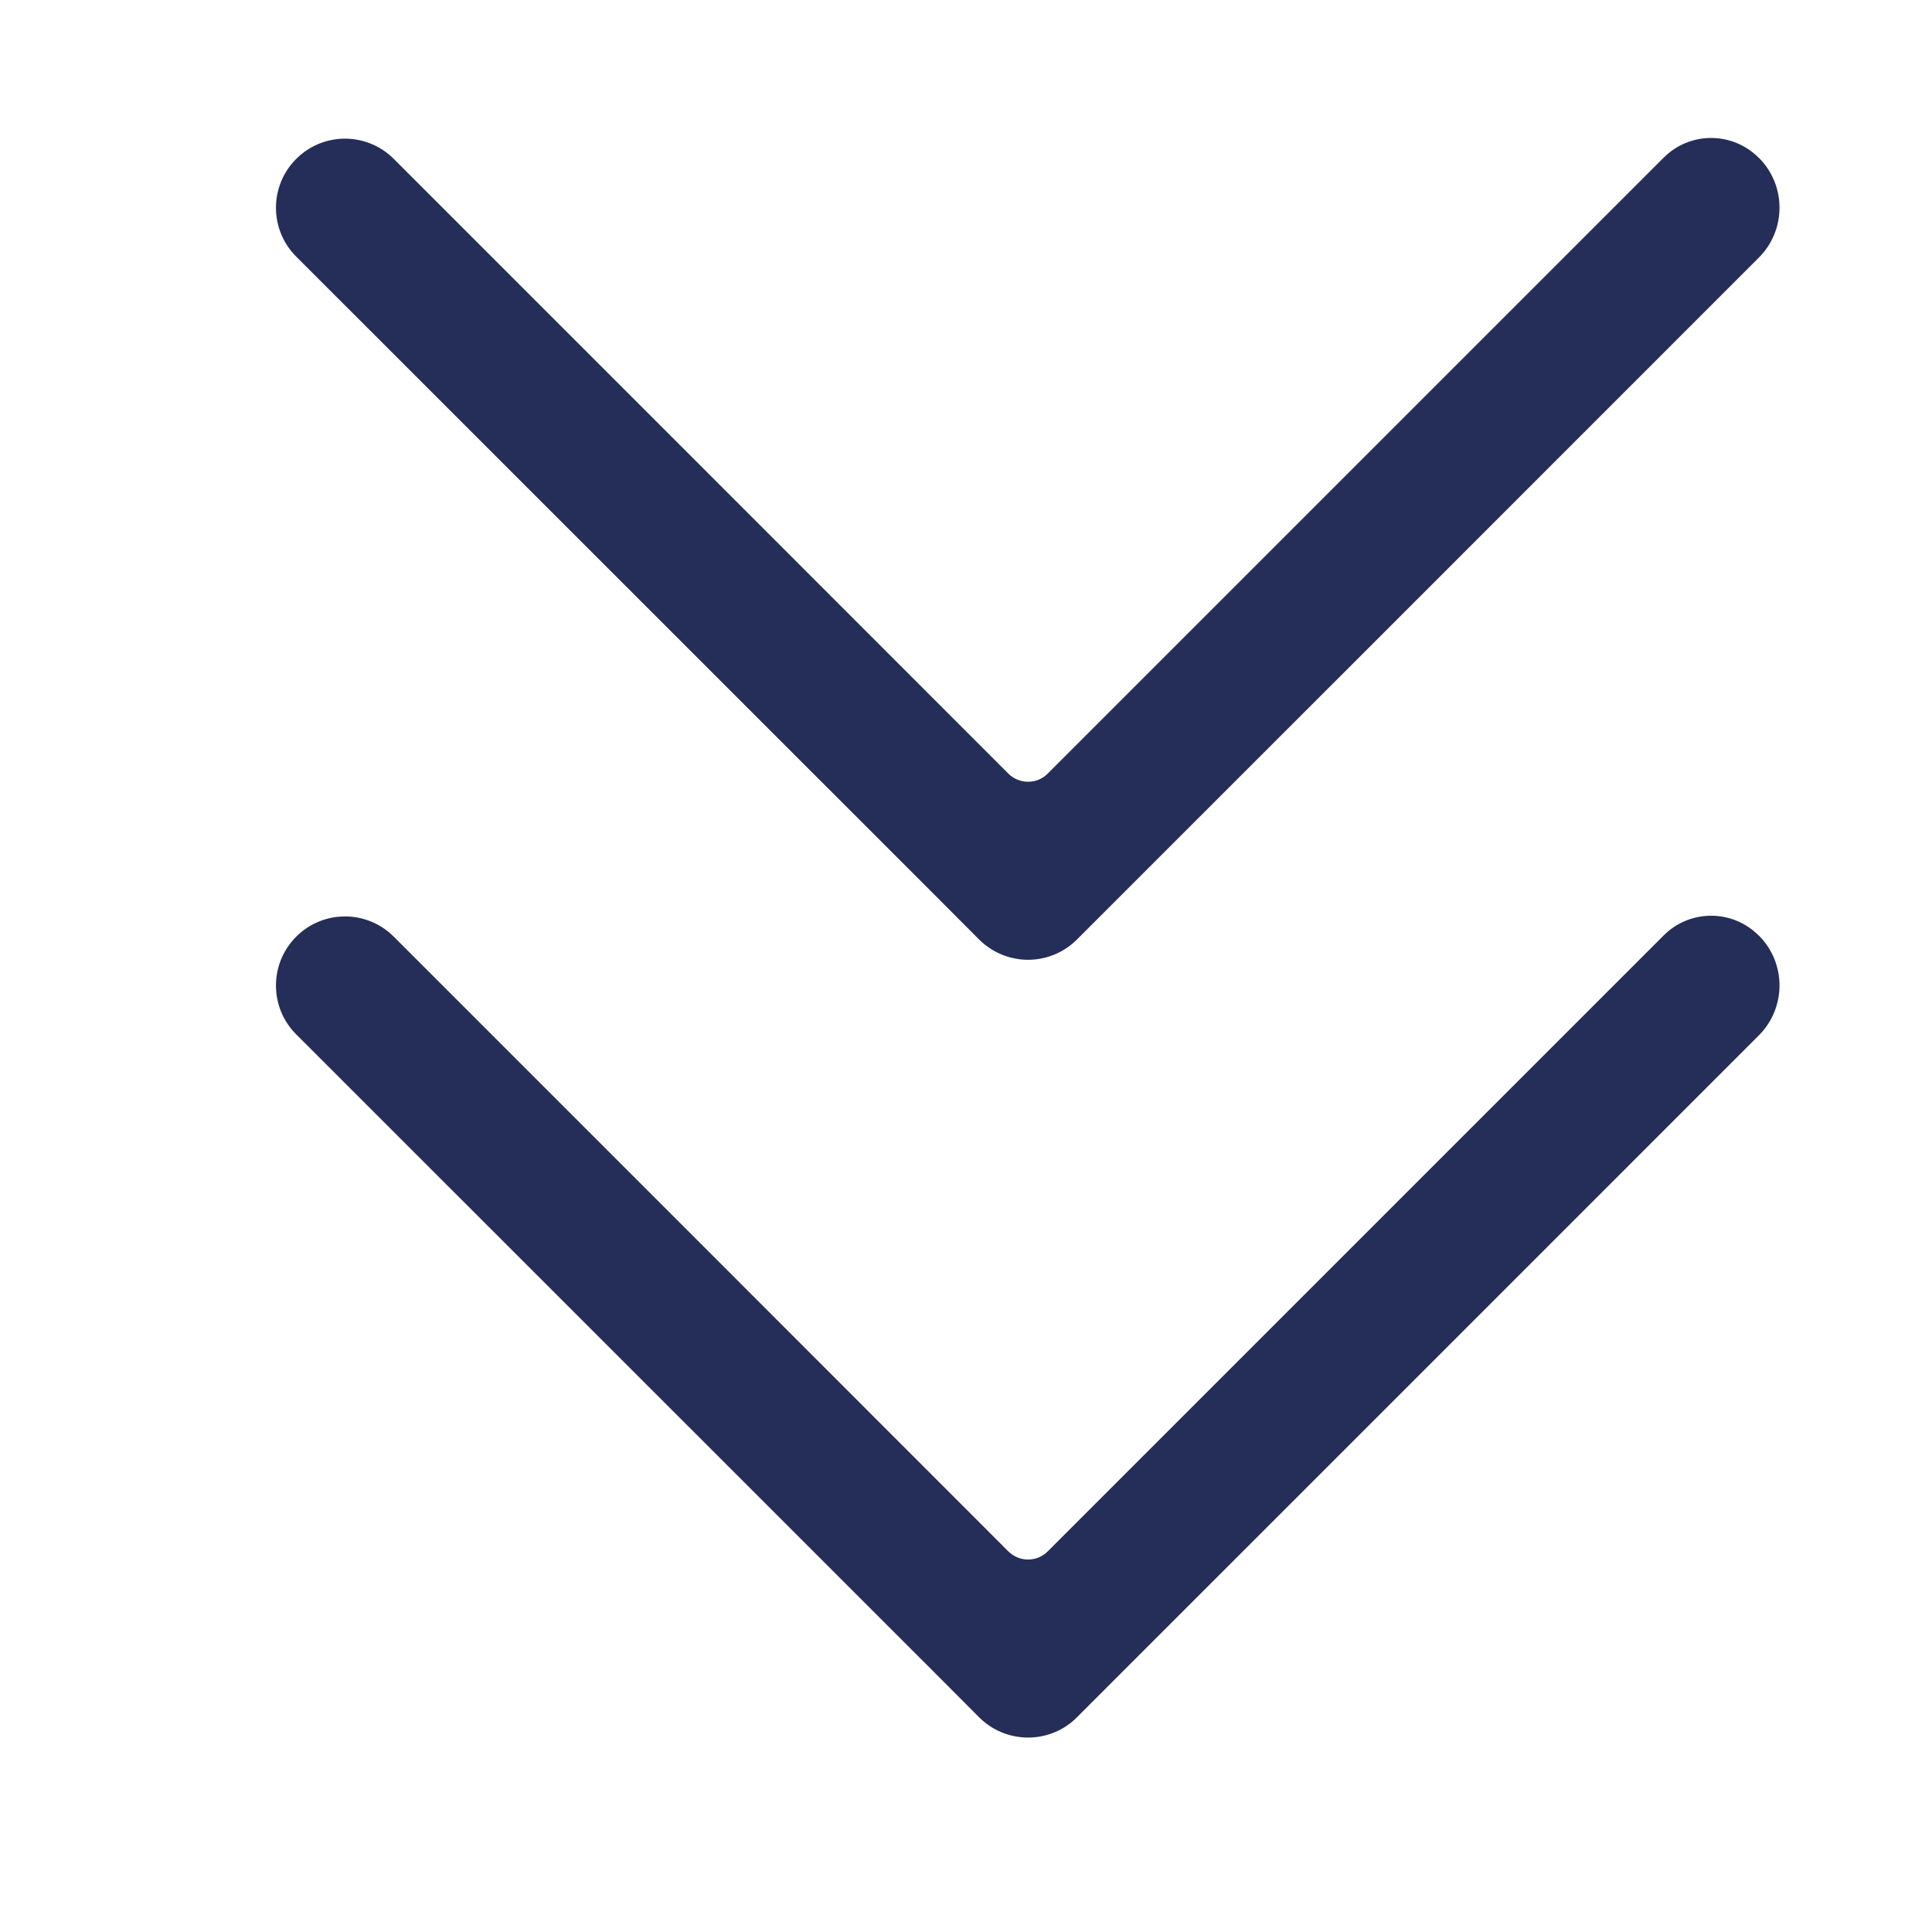 <svg width="14" height="14" viewBox="0 0 14 14" fill="none" xmlns="http://www.w3.org/2000/svg">
<path fill-rule="evenodd" clip-rule="evenodd" d="M8.157 12.091C8.157 12.091 7.98 12.268 7.803 12.445C7.71 12.539 7.582 12.591 7.45 12.591C7.317 12.591 7.19 12.539 7.096 12.445C6.919 12.268 6.743 12.091 6.743 12.091C6.743 12.091 3.279 8.627 2.146 7.495C1.951 7.3 1.951 6.983 2.146 6.788C2.147 6.788 2.147 6.787 2.147 6.787C2.342 6.592 2.658 6.592 2.853 6.787C3.848 7.782 6.647 10.581 7.308 11.243C7.346 11.28 7.397 11.301 7.45 11.301C7.503 11.301 7.554 11.28 7.591 11.243C8.255 10.579 11.068 7.766 12.055 6.779C12.245 6.588 12.554 6.588 12.744 6.779C12.744 6.779 12.744 6.779 12.745 6.779C12.945 6.979 12.945 7.303 12.745 7.503C11.604 8.645 8.157 12.091 8.157 12.091ZM8.157 6.455C8.157 6.455 7.98 6.632 7.803 6.809C7.71 6.902 7.582 6.955 7.45 6.955C7.317 6.955 7.19 6.902 7.096 6.809C6.919 6.632 6.743 6.455 6.743 6.455C6.743 6.455 3.279 2.991 2.146 1.859C1.951 1.664 1.951 1.347 2.146 1.152C2.147 1.152 2.147 1.151 2.147 1.151C2.342 0.956 2.658 0.956 2.853 1.151C3.848 2.146 6.647 4.945 7.308 5.607C7.346 5.644 7.397 5.665 7.45 5.665C7.503 5.665 7.554 5.644 7.591 5.607C8.255 4.943 11.068 2.13 12.055 1.143C12.245 0.952 12.554 0.952 12.744 1.143C12.744 1.143 12.744 1.143 12.745 1.143C12.945 1.343 12.945 1.667 12.745 1.867C11.604 3.009 8.157 6.455 8.157 6.455Z" fill="#242E59"/>
</svg>

